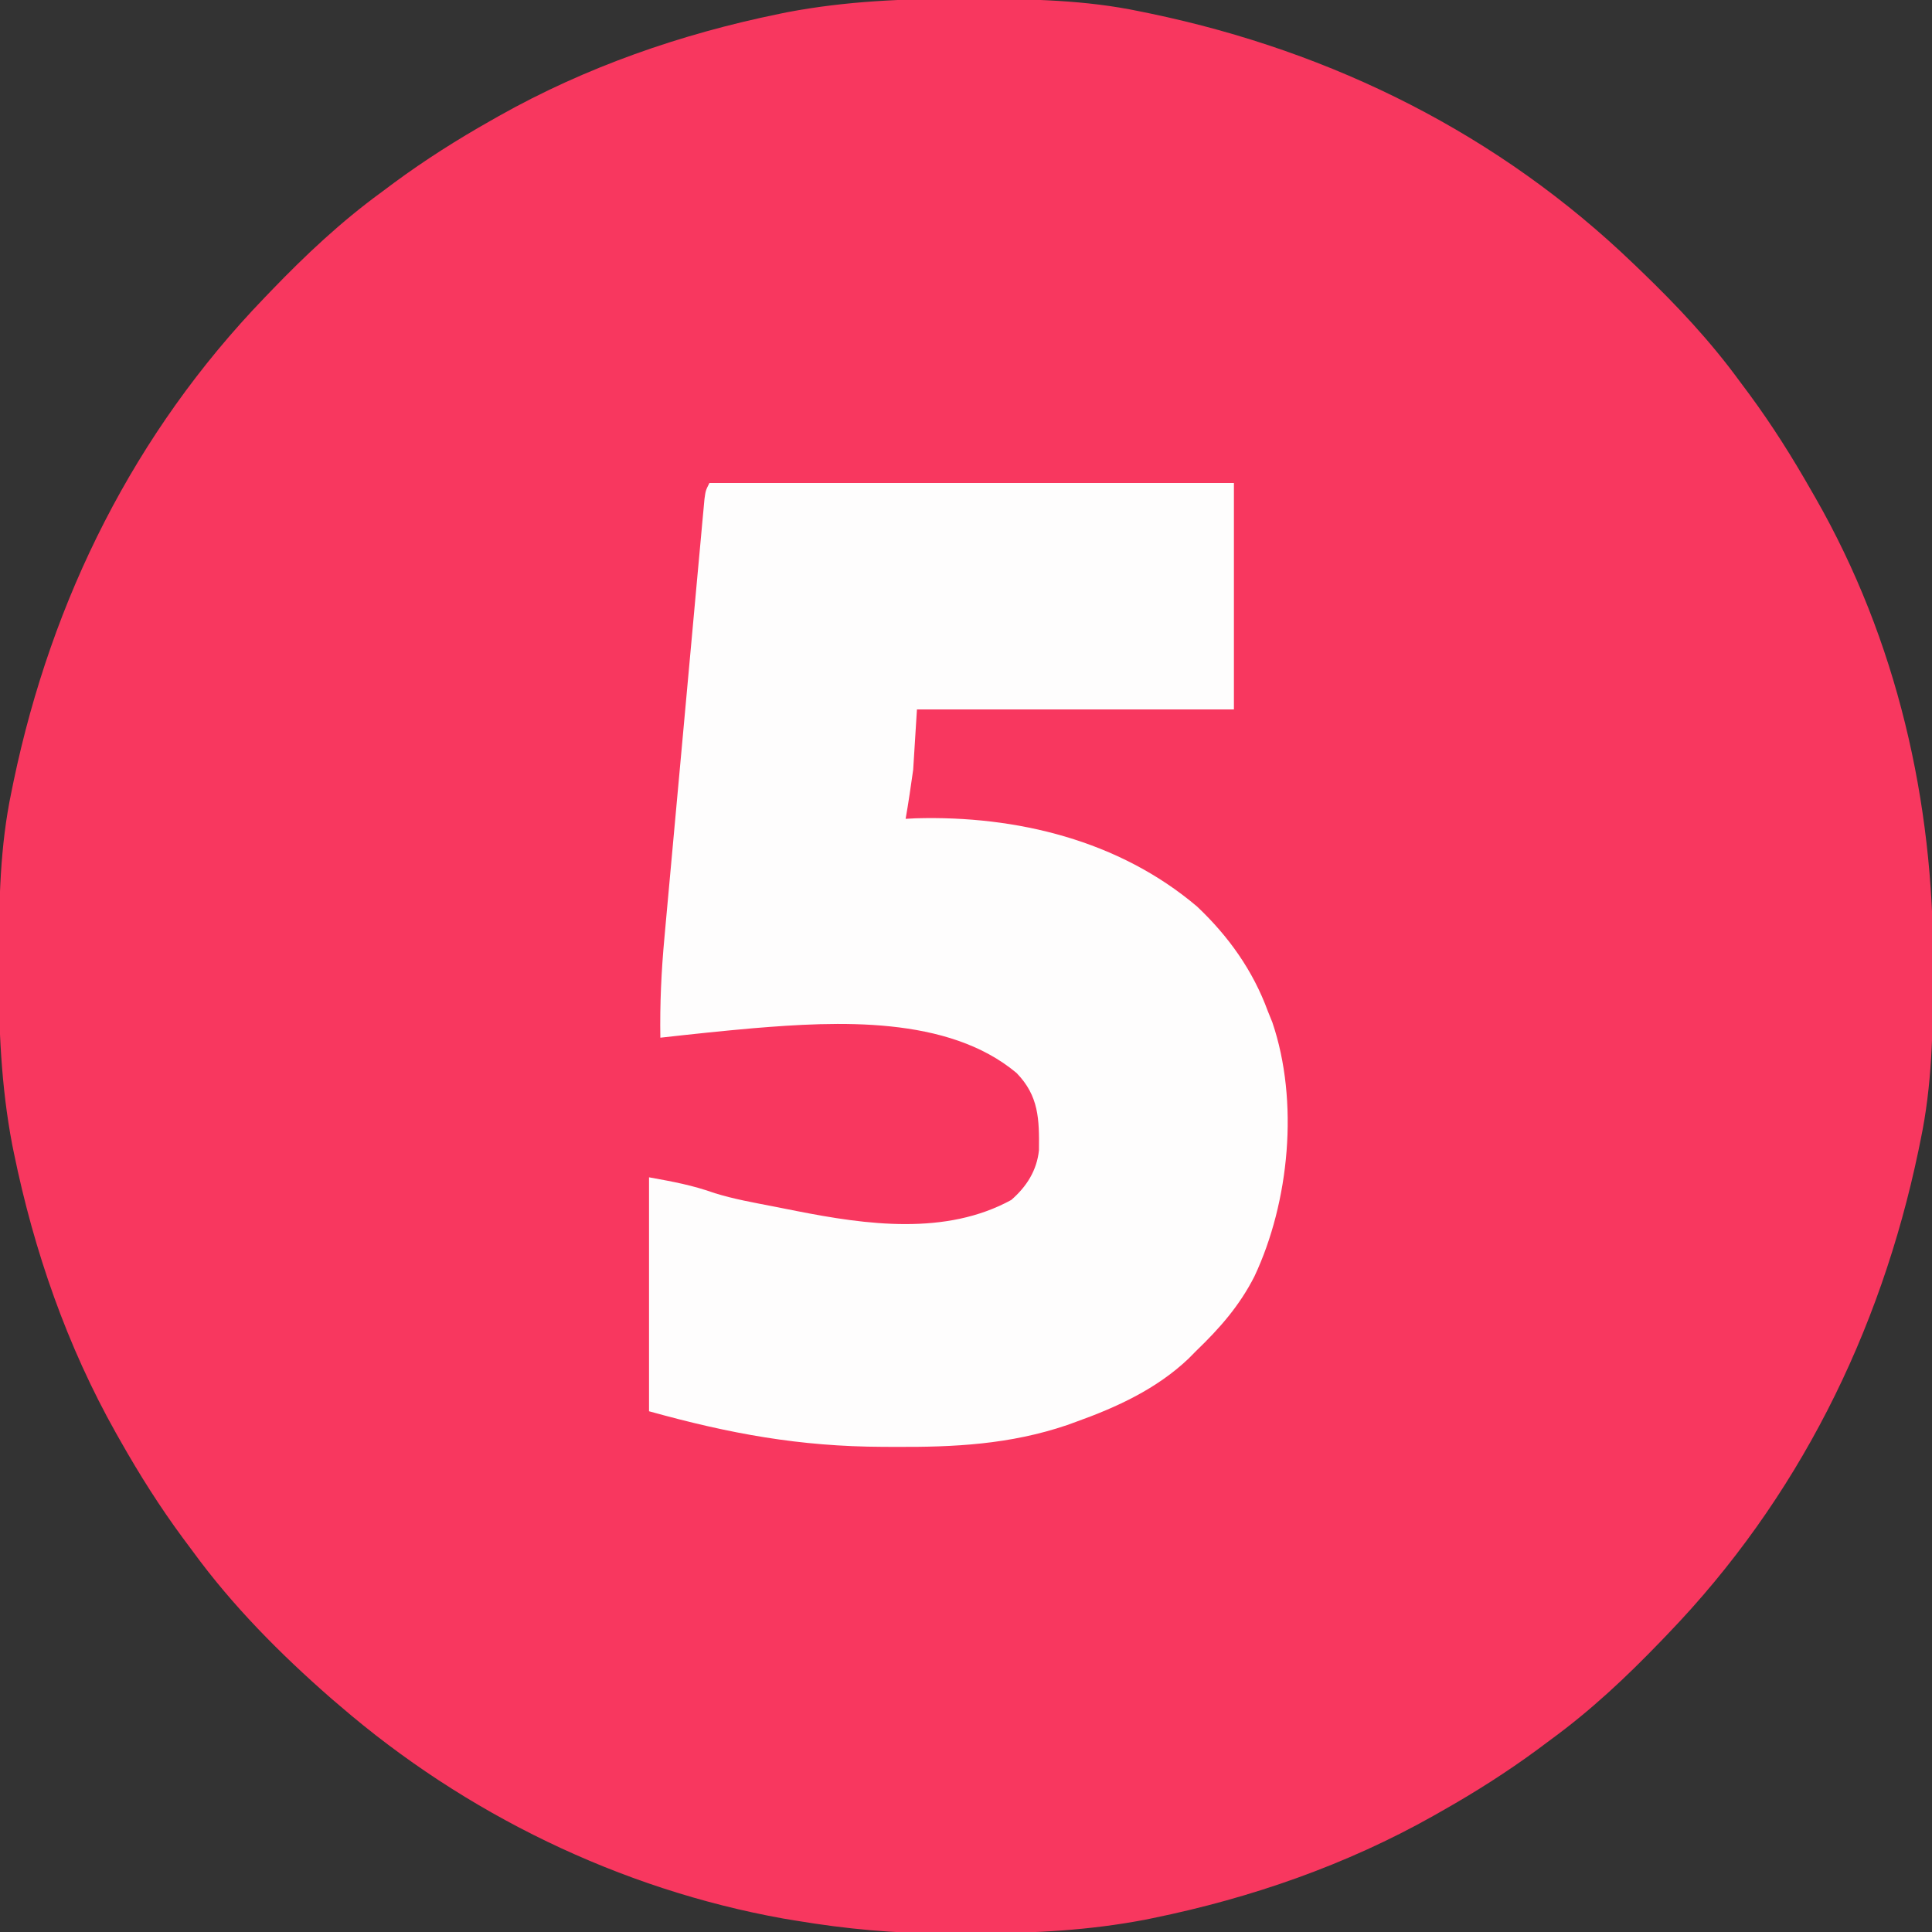 <?xml version="1.0" encoding="UTF-8"?>
<svg version="1.1" xmlns="http://www.w3.org/2000/svg" width="512" height="512">
<rect width="100%" height="100%" fill="#333333" stroke="none"/>
<path d="M0 0 C1.018 0.002 2.036 0.004 3.085 0.007 C17.694 0.056 32.026 0.307 46.375 3.312 C47.35 3.511 48.325 3.71 49.329 3.915 C97.711 14.035 141.699 35.952 177.375 70.312 C178.364 71.261 178.364 71.261 179.373 72.228 C188.861 81.372 197.601 90.67 205.375 101.312 C206.233 102.464 207.091 103.615 207.949 104.766 C213.987 112.957 219.346 121.471 224.375 130.312 C224.739 130.944 225.104 131.576 225.479 132.227 C247.085 169.975 256.852 212.742 256.688 255.938 C256.685 256.955 256.683 257.973 256.681 259.022 C256.631 273.631 256.38 287.963 253.375 302.312 C253.077 303.775 253.077 303.775 252.773 305.267 C242.652 353.648 220.736 397.637 186.375 433.312 C185.743 433.972 185.111 434.631 184.459 435.311 C175.315 444.799 166.018 453.539 155.375 461.312 C154.224 462.171 153.073 463.029 151.922 463.887 C143.732 469.924 135.23 475.307 126.375 480.312 C125.668 480.715 124.961 481.117 124.232 481.531 C101.097 494.557 75.925 503.306 49.938 508.625 C49.219 508.772 48.5 508.92 47.759 509.072 C33.083 511.861 18.558 512.661 3.648 512.628 C0.708 512.625 -2.23 512.649 -5.17 512.674 C-18.543 512.718 -31.439 511.513 -44.625 509.312 C-46.331 509.03 -46.331 509.03 -48.071 508.742 C-91.338 500.97 -132.388 480.983 -165.625 452.312 C-166.37 451.678 -167.115 451.044 -167.883 450.391 C-181.388 438.579 -194.059 425.829 -204.625 411.312 C-205.481 410.163 -206.338 409.013 -207.195 407.863 C-213.235 399.673 -218.619 391.169 -223.625 382.312 C-224.027 381.605 -224.429 380.898 -224.844 380.169 C-237.869 357.034 -246.618 331.863 -251.938 305.875 C-252.085 305.156 -252.232 304.437 -252.384 303.697 C-255.358 288.05 -255.998 272.577 -255.938 256.688 C-255.935 255.67 -255.933 254.652 -255.931 253.603 C-255.881 238.994 -255.63 224.662 -252.625 210.312 C-252.426 209.338 -252.228 208.363 -252.023 207.358 C-241.902 158.977 -219.986 114.988 -185.625 79.312 C-184.993 78.653 -184.361 77.994 -183.709 77.314 C-174.565 67.826 -165.268 59.086 -154.625 51.312 C-153.474 50.454 -152.323 49.596 -151.172 48.738 C-142.982 42.701 -134.48 37.318 -125.625 32.312 C-124.918 31.91 -124.211 31.508 -123.482 31.094 C-100.347 18.068 -75.175 9.319 -49.188 4 C-48.469 3.853 -47.75 3.705 -47.009 3.553 C-31.363 0.58 -15.889 -0.061 0 0 Z " fill="#F8375F" transform="translate(255.625,-0.312)"/>
<path d="M0 0 C45.87 0 91.74 0 139 0 C139 19.8 139 39.6 139 60 C111.28 60 83.56 60 55 60 C54.67 65.28 54.34 70.56 54 76 C53.383 80.357 52.763 84.672 52 89 C52.877 88.954 53.753 88.907 54.656 88.859 C81.392 88.099 108.573 94.708 129.25 112.25 C137.6 120.152 144.045 129.197 148 140 C148.588 141.452 148.588 141.452 149.188 142.934 C156.287 163.863 153.713 190.556 144.438 210.25 C140.497 218.023 135.244 223.996 129 230 C128.344 230.664 127.688 231.328 127.012 232.012 C118.56 240.066 107.983 244.924 97.125 248.812 C96.36 249.09 95.596 249.368 94.808 249.654 C79.662 254.801 64.839 255.539 49 255.438 C48.007 255.435 47.014 255.432 45.992 255.429 C23.866 255.338 5.548 251.986 -16 246 C-16 225.54 -16 205.08 -16 184 C-9.366 185.206 -4.576 186.078 1.441 188.206 C6.546 189.79 11.815 190.716 17.057 191.735 C19.063 192.125 21.068 192.525 23.072 192.926 C41.603 196.582 62.643 199.496 80 190 C84.075 186.45 86.767 182.202 87.336 176.828 C87.426 168.593 87.313 162.44 81.41 156.363 C63.203 141.082 33.705 142.658 11.631 144.488 C3.408 145.208 -4.797 146.079 -13 147 C-13.144 138.074 -12.744 129.324 -11.914 120.439 C-11.799 119.153 -11.683 117.866 -11.564 116.541 C-11.252 113.058 -10.932 109.576 -10.61 106.093 C-10.273 102.435 -9.942 98.776 -9.61 95.117 C-9.054 88.989 -8.492 82.861 -7.928 76.733 C-7.276 69.647 -6.63 62.56 -5.989 55.473 C-5.37 48.639 -4.747 41.805 -4.121 34.972 C-3.855 32.068 -3.591 29.164 -3.328 26.26 C-2.962 22.219 -2.589 18.178 -2.215 14.138 C-2.106 12.931 -1.998 11.725 -1.886 10.481 C-1.784 9.387 -1.681 8.292 -1.576 7.164 C-1.488 6.21 -1.401 5.255 -1.31 4.271 C-1 2 -1 2 0 0 Z " fill="#FEFDFD" transform="translate(188,128)"/>
</svg>
